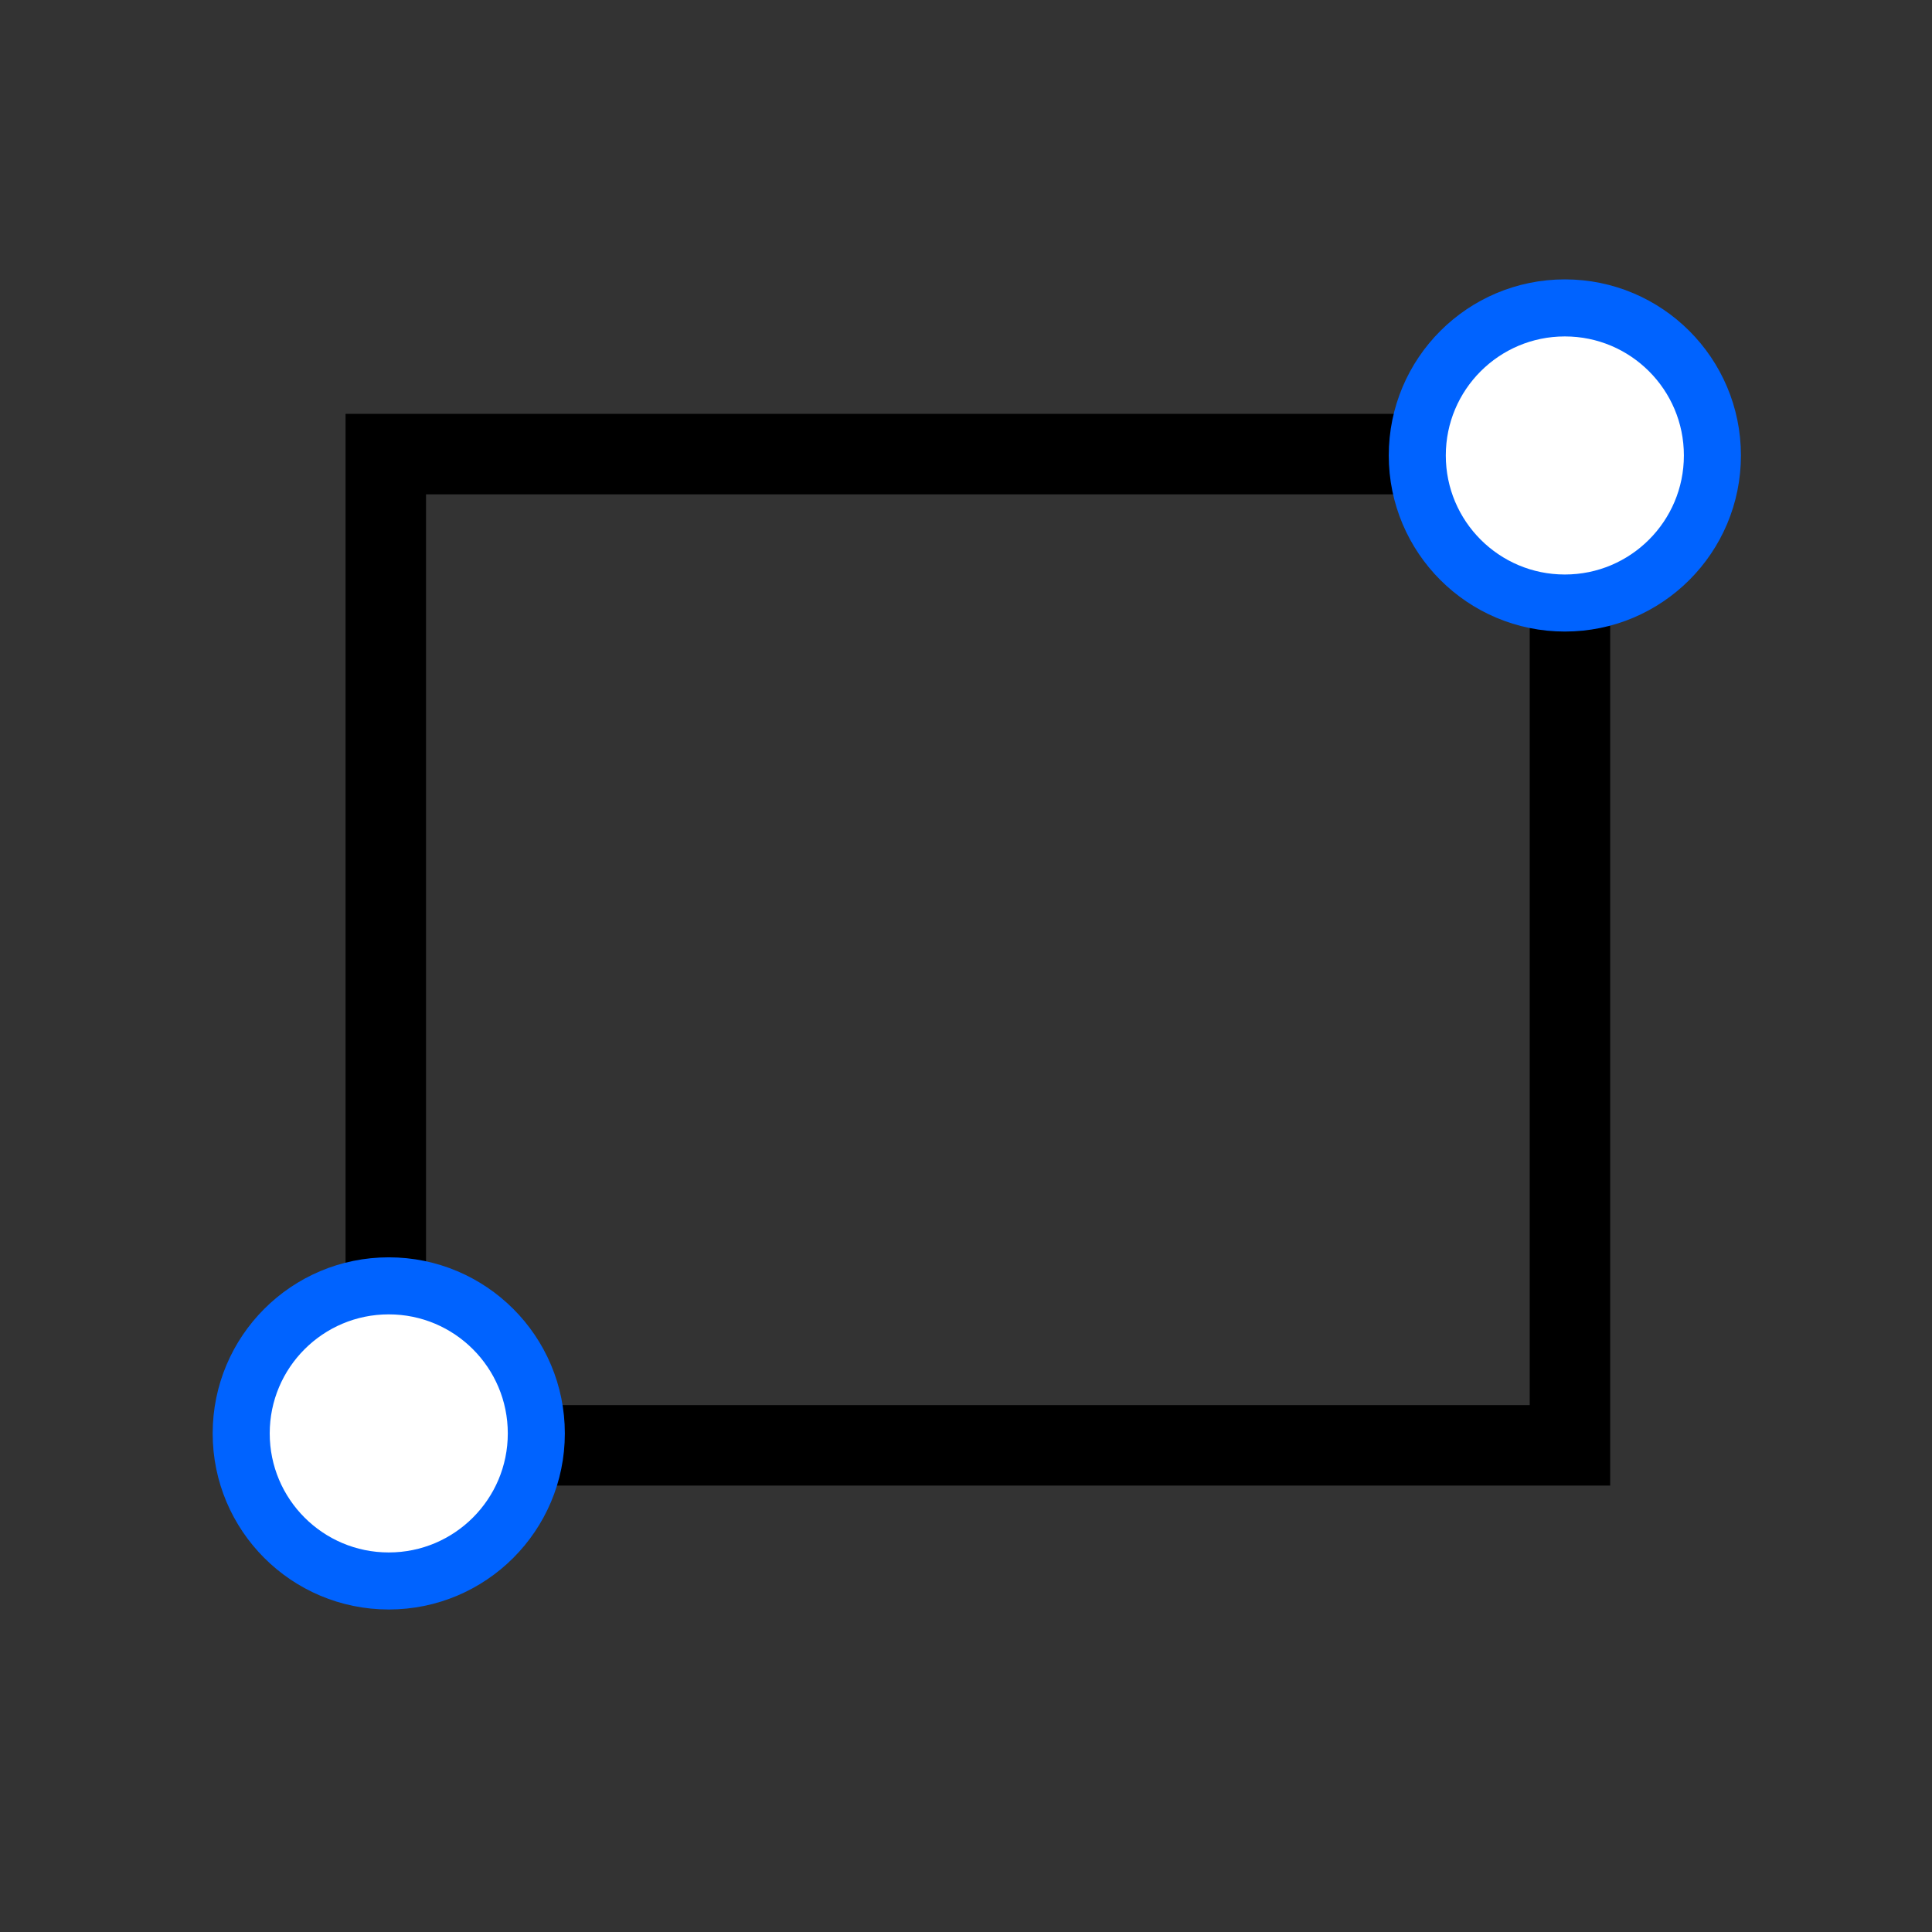 <?xml version="1.0" encoding="UTF-8" standalone="no"?>
<svg
   width="96"
   height="96"
   version="1.1"
   viewBox="0 0 25.4 25.4"
   id="svg1815"
   sodipodi:docname="rectangle.svg"
   inkscape:version="1.3.2 (091e20e, 2023-11-25)"
   inkscape:export-filename="/Users/matthewferraro/Documents/git/CADmium/static/actions/horizontal.png"
   inkscape:export-xdpi="96"
   inkscape:export-ydpi="96"
   xmlns:inkscape="http://www.inkscape.org/namespaces/inkscape"
   xmlns:sodipodi="http://sodipodi.sourceforge.net/DTD/sodipodi-0.dtd"
   xmlns="http://www.w3.org/2000/svg"
   xmlns:svg="http://www.w3.org/2000/svg">
  <rect x="0" y="0" width="25.4" height="25.4" fill="#333333" stroke="none"/>
  <defs
     id="defs1819" />
  <sodipodi:namedview
     id="namedview1817"
     pagecolor="#ffffff"
     bordercolor="#666666"
     borderopacity="1.0"
     inkscape:pageshadow="2"
     inkscape:pageopacity="0.0"
     inkscape:pagecheckerboard="0"
     showgrid="false"
     inkscape:zoom="6.78125"
     inkscape:cx="54.930876"
     inkscape:cy="47.852535"
     inkscape:window-width="1648"
     inkscape:window-height="1102"
     inkscape:window-x="1929"
     inkscape:window-y="75"
     inkscape:window-maximized="0"
     inkscape:current-layer="svg1815"
     inkscape:showpageshadow="2"
     inkscape:deskcolor="#d1d1d1" />
  <rect
     style="fill:none;stroke:#000000;stroke-width:1.058;stroke-linecap:round;stroke-linejoin:miter;stroke-miterlimit:4;stroke-dasharray:none"
     id="rect1012"
     width="15.568"
     height="13.032"
     x="5.072"
     y="5.97" />
  <circle
     style="fill:#ffffff;fill-opacity:1;stroke:#0063ff;stroke-width:0.75;stroke-linecap:round;stroke-linejoin:bevel;stroke-opacity:1"
     id="path1103"
     cx="20.573"
     cy="5.988"
     r="1.94" />
  <ellipse
     style="fill:#ffffff;fill-opacity:1;stroke:#0063ff;stroke-width:0.75;stroke-linecap:round;stroke-linejoin:bevel;stroke-opacity:1"
     id="path1103-9"
     cx="5.111"
     cy="18.845"
     rx="1.94"
     ry="1.94" />
</svg>
